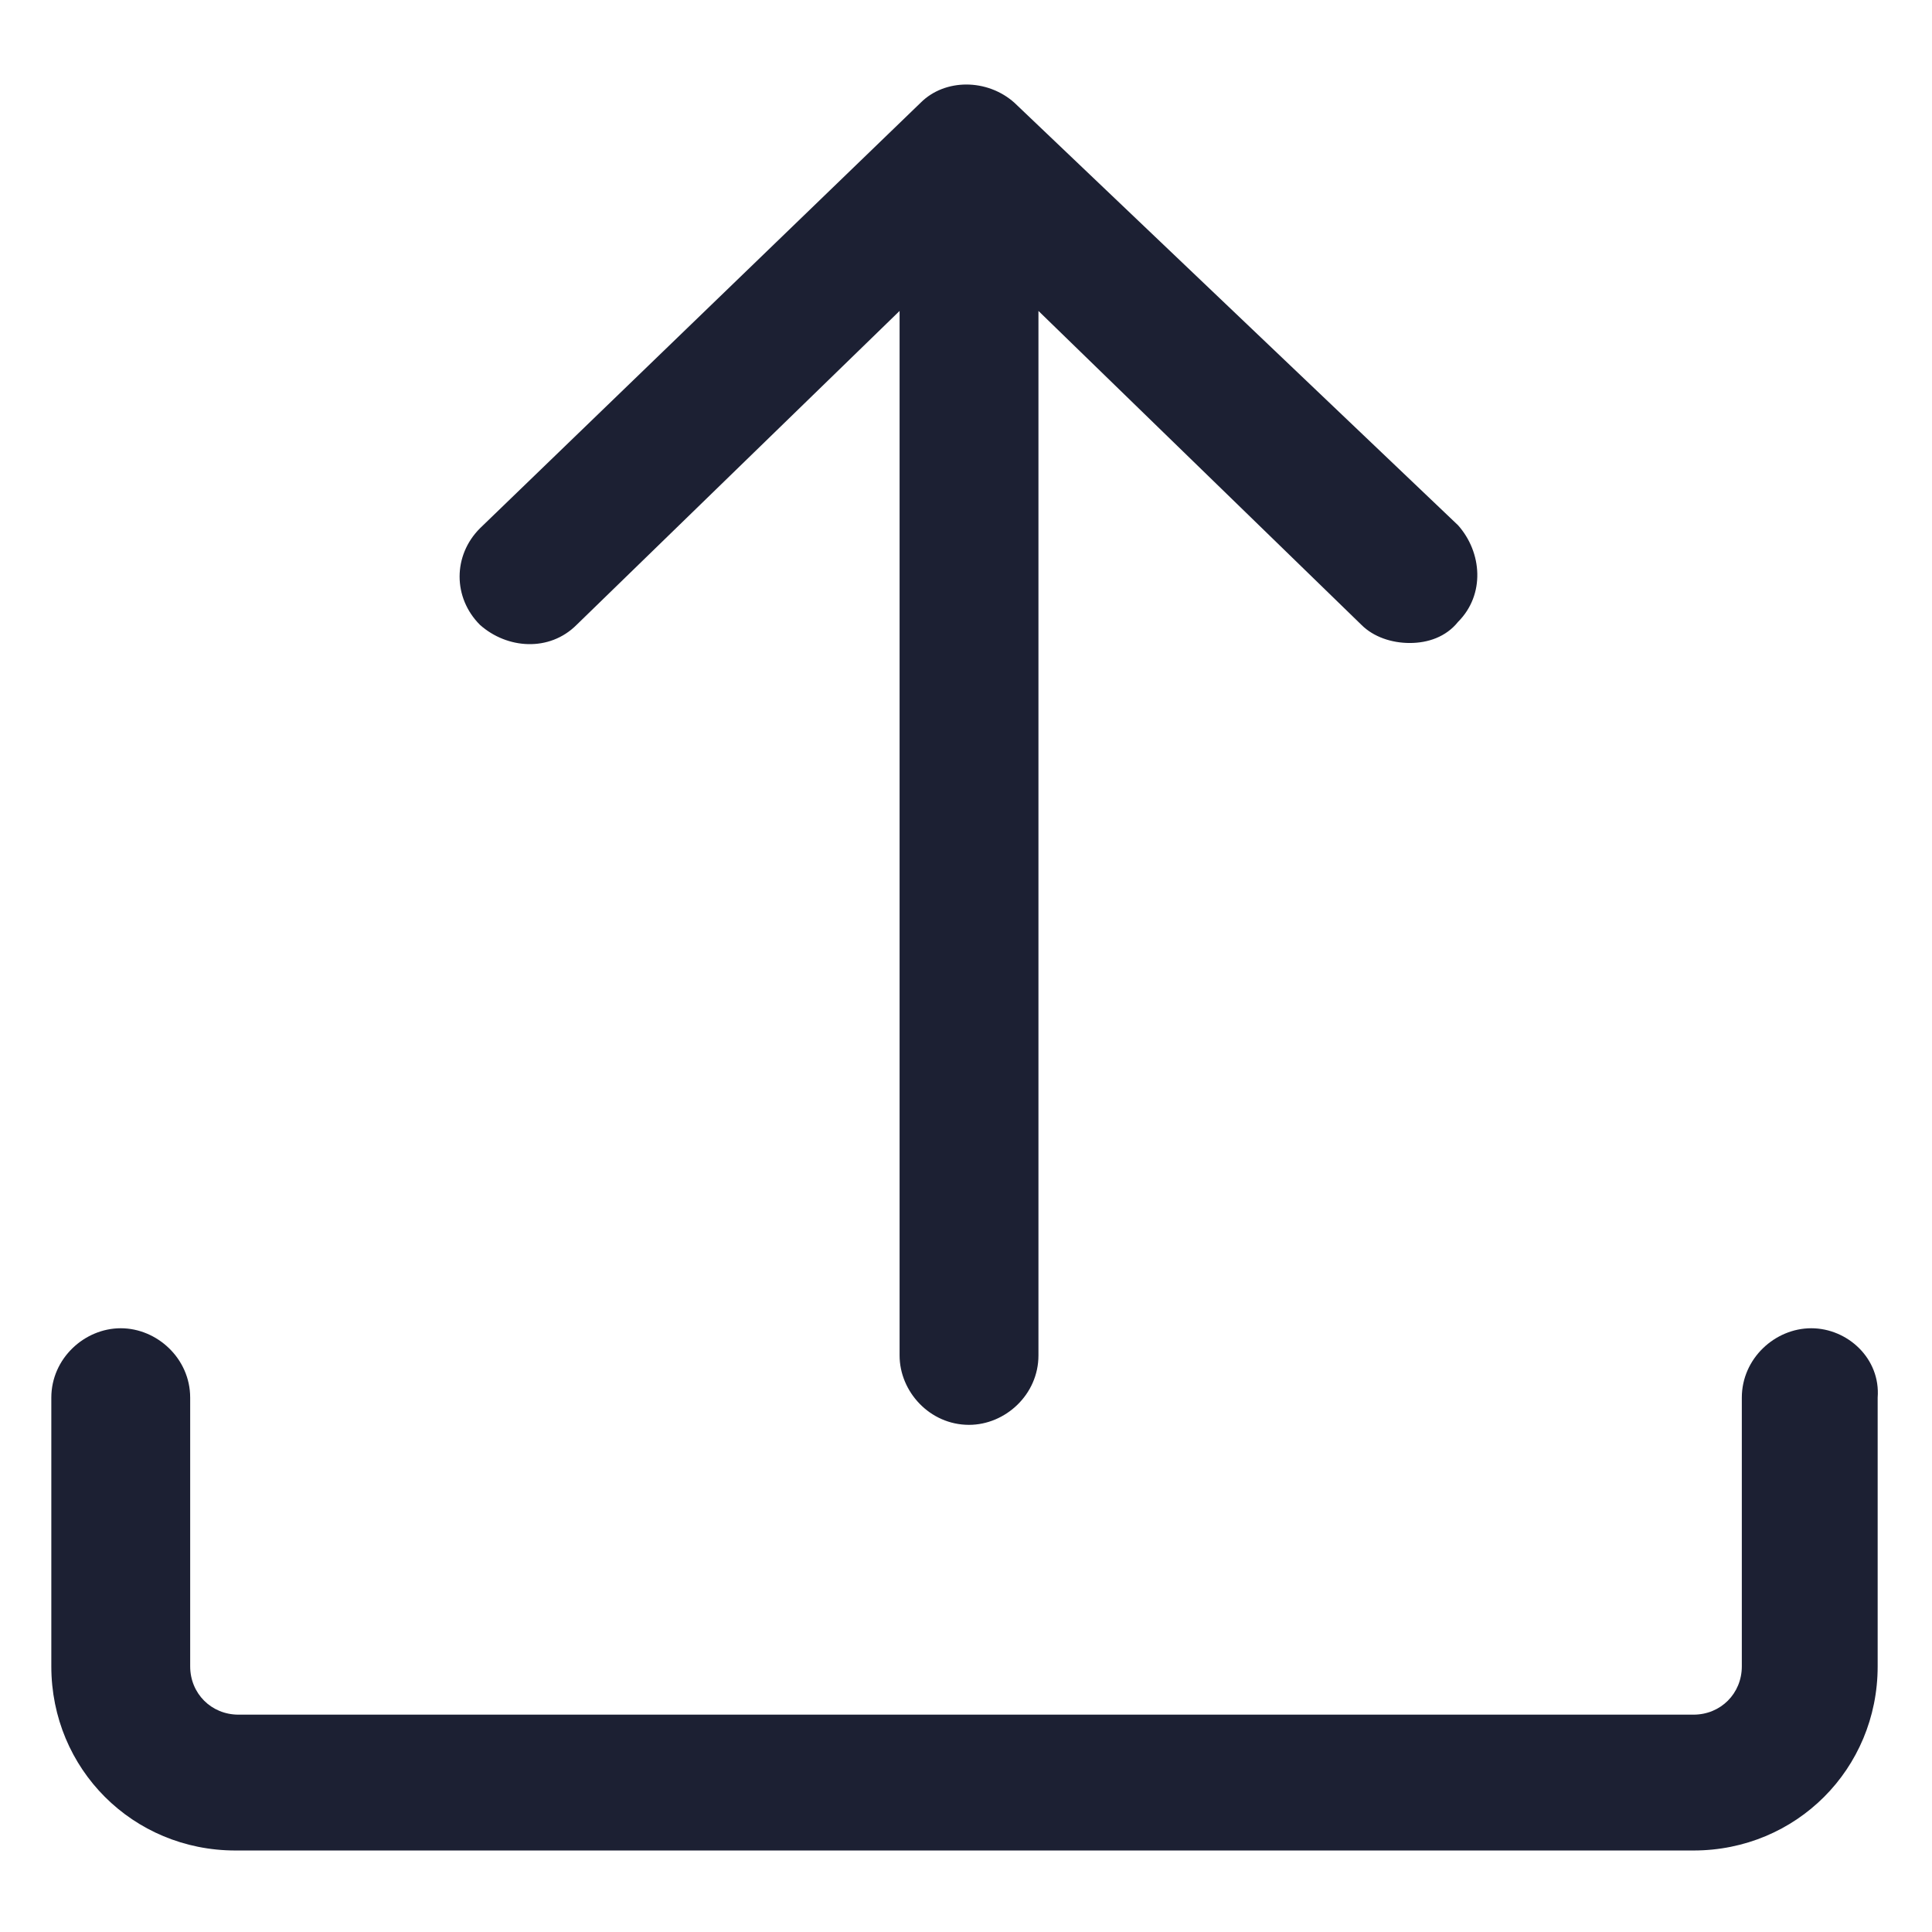 <?xml version="1.0" encoding="utf-8"?><!-- Generator: Adobe Illustrator 22.0.0, SVG Export Plug-In . SVG Version: 6.00 Build 0)  --><svg fill="#1C2033" width="52" height="52" version="1.1" id="lni_lni-download" xmlns="http://www.w3.org/2000/svg" xmlns:xlink="http://www.w3.org/1999/xlink" x="0px"	 y="0px" viewBox="0 0 64 64" style="enable-background:new 0 0 64 64;" xml:space="preserve"><g>	<path d="M60,44c-1.2,0-2.3,1-2.3,2.3v8.9c0,0.9-0.7,1.6-1.6,1.6H7.9c-0.9,0-1.6-0.7-1.6-1.6v-8.9C6.3,45,5.2,44,4,44		s-2.3,1-2.3,2.3v8.9c0,3.4,2.7,6.1,6.1,6.1h48.3c3.4,0,6.1-2.7,6.1-6.1v-8.9C62.3,45,61.2,44,60,44z"/>	<path d="M19.1,20.7l10.7-10.4v34.6c0,1.2,1,2.3,2.3,2.3c1.2,0,2.3-1,2.3-2.3V10.3l10.7,10.4c0.4,0.4,1,0.6,1.6,0.6		c0.6,0,1.2-0.2,1.6-0.7c0.9-0.9,0.8-2.3,0-3.2L33.6,3.4c-0.9-0.8-2.3-0.8-3.1,0L15.9,17.5c-0.9,0.9-0.9,2.3,0,3.2		C16.8,21.5,18.2,21.6,19.1,20.7z"/></g></svg>